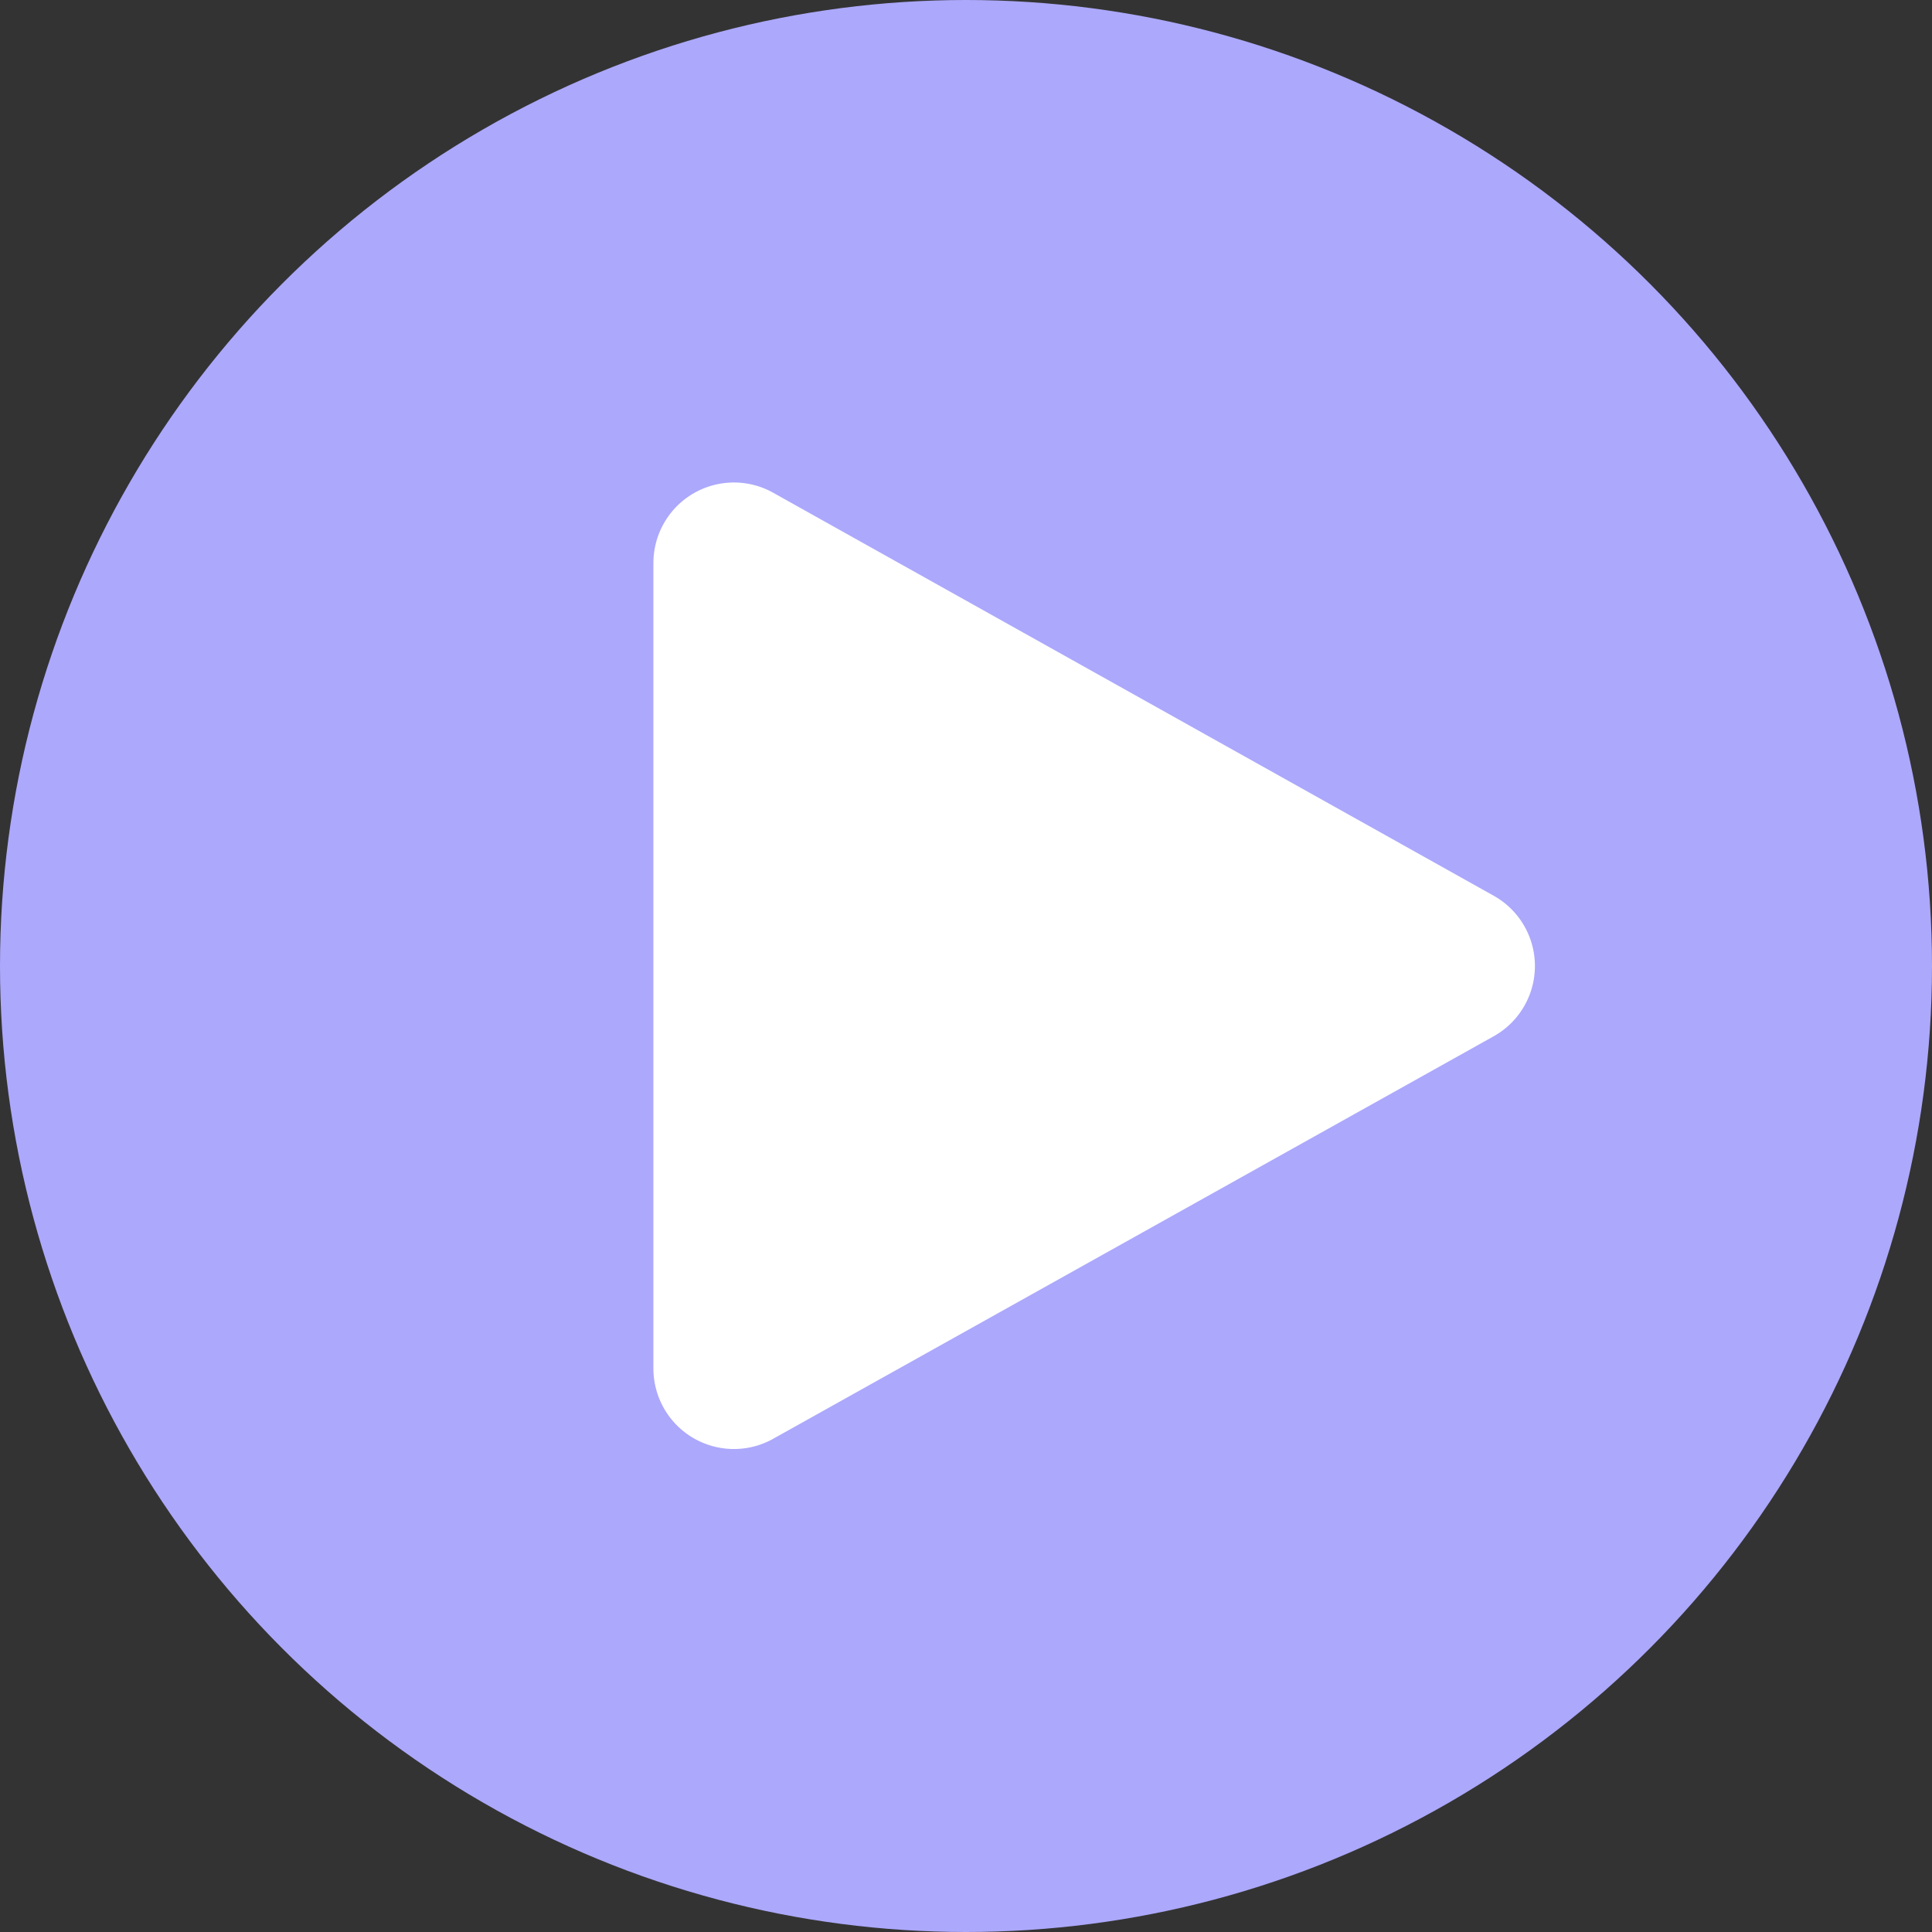 <svg xmlns="http://www.w3.org/2000/svg" width="24" height="24"><rect width="100%" height="100%" fill="#333333" stroke="none"/><g transform="translate(-25 -315)"><circle cx="12" cy="12" r="12" transform="translate(25 315)" fill="#aca8fc"/><path d="M43.555 326.127a1 1 0 010 1.746l-8.95 5a1 1 0 01-1.488-.872v-10.007a1 1 0 011.488-.873z" fill="#fff"/></g></svg>